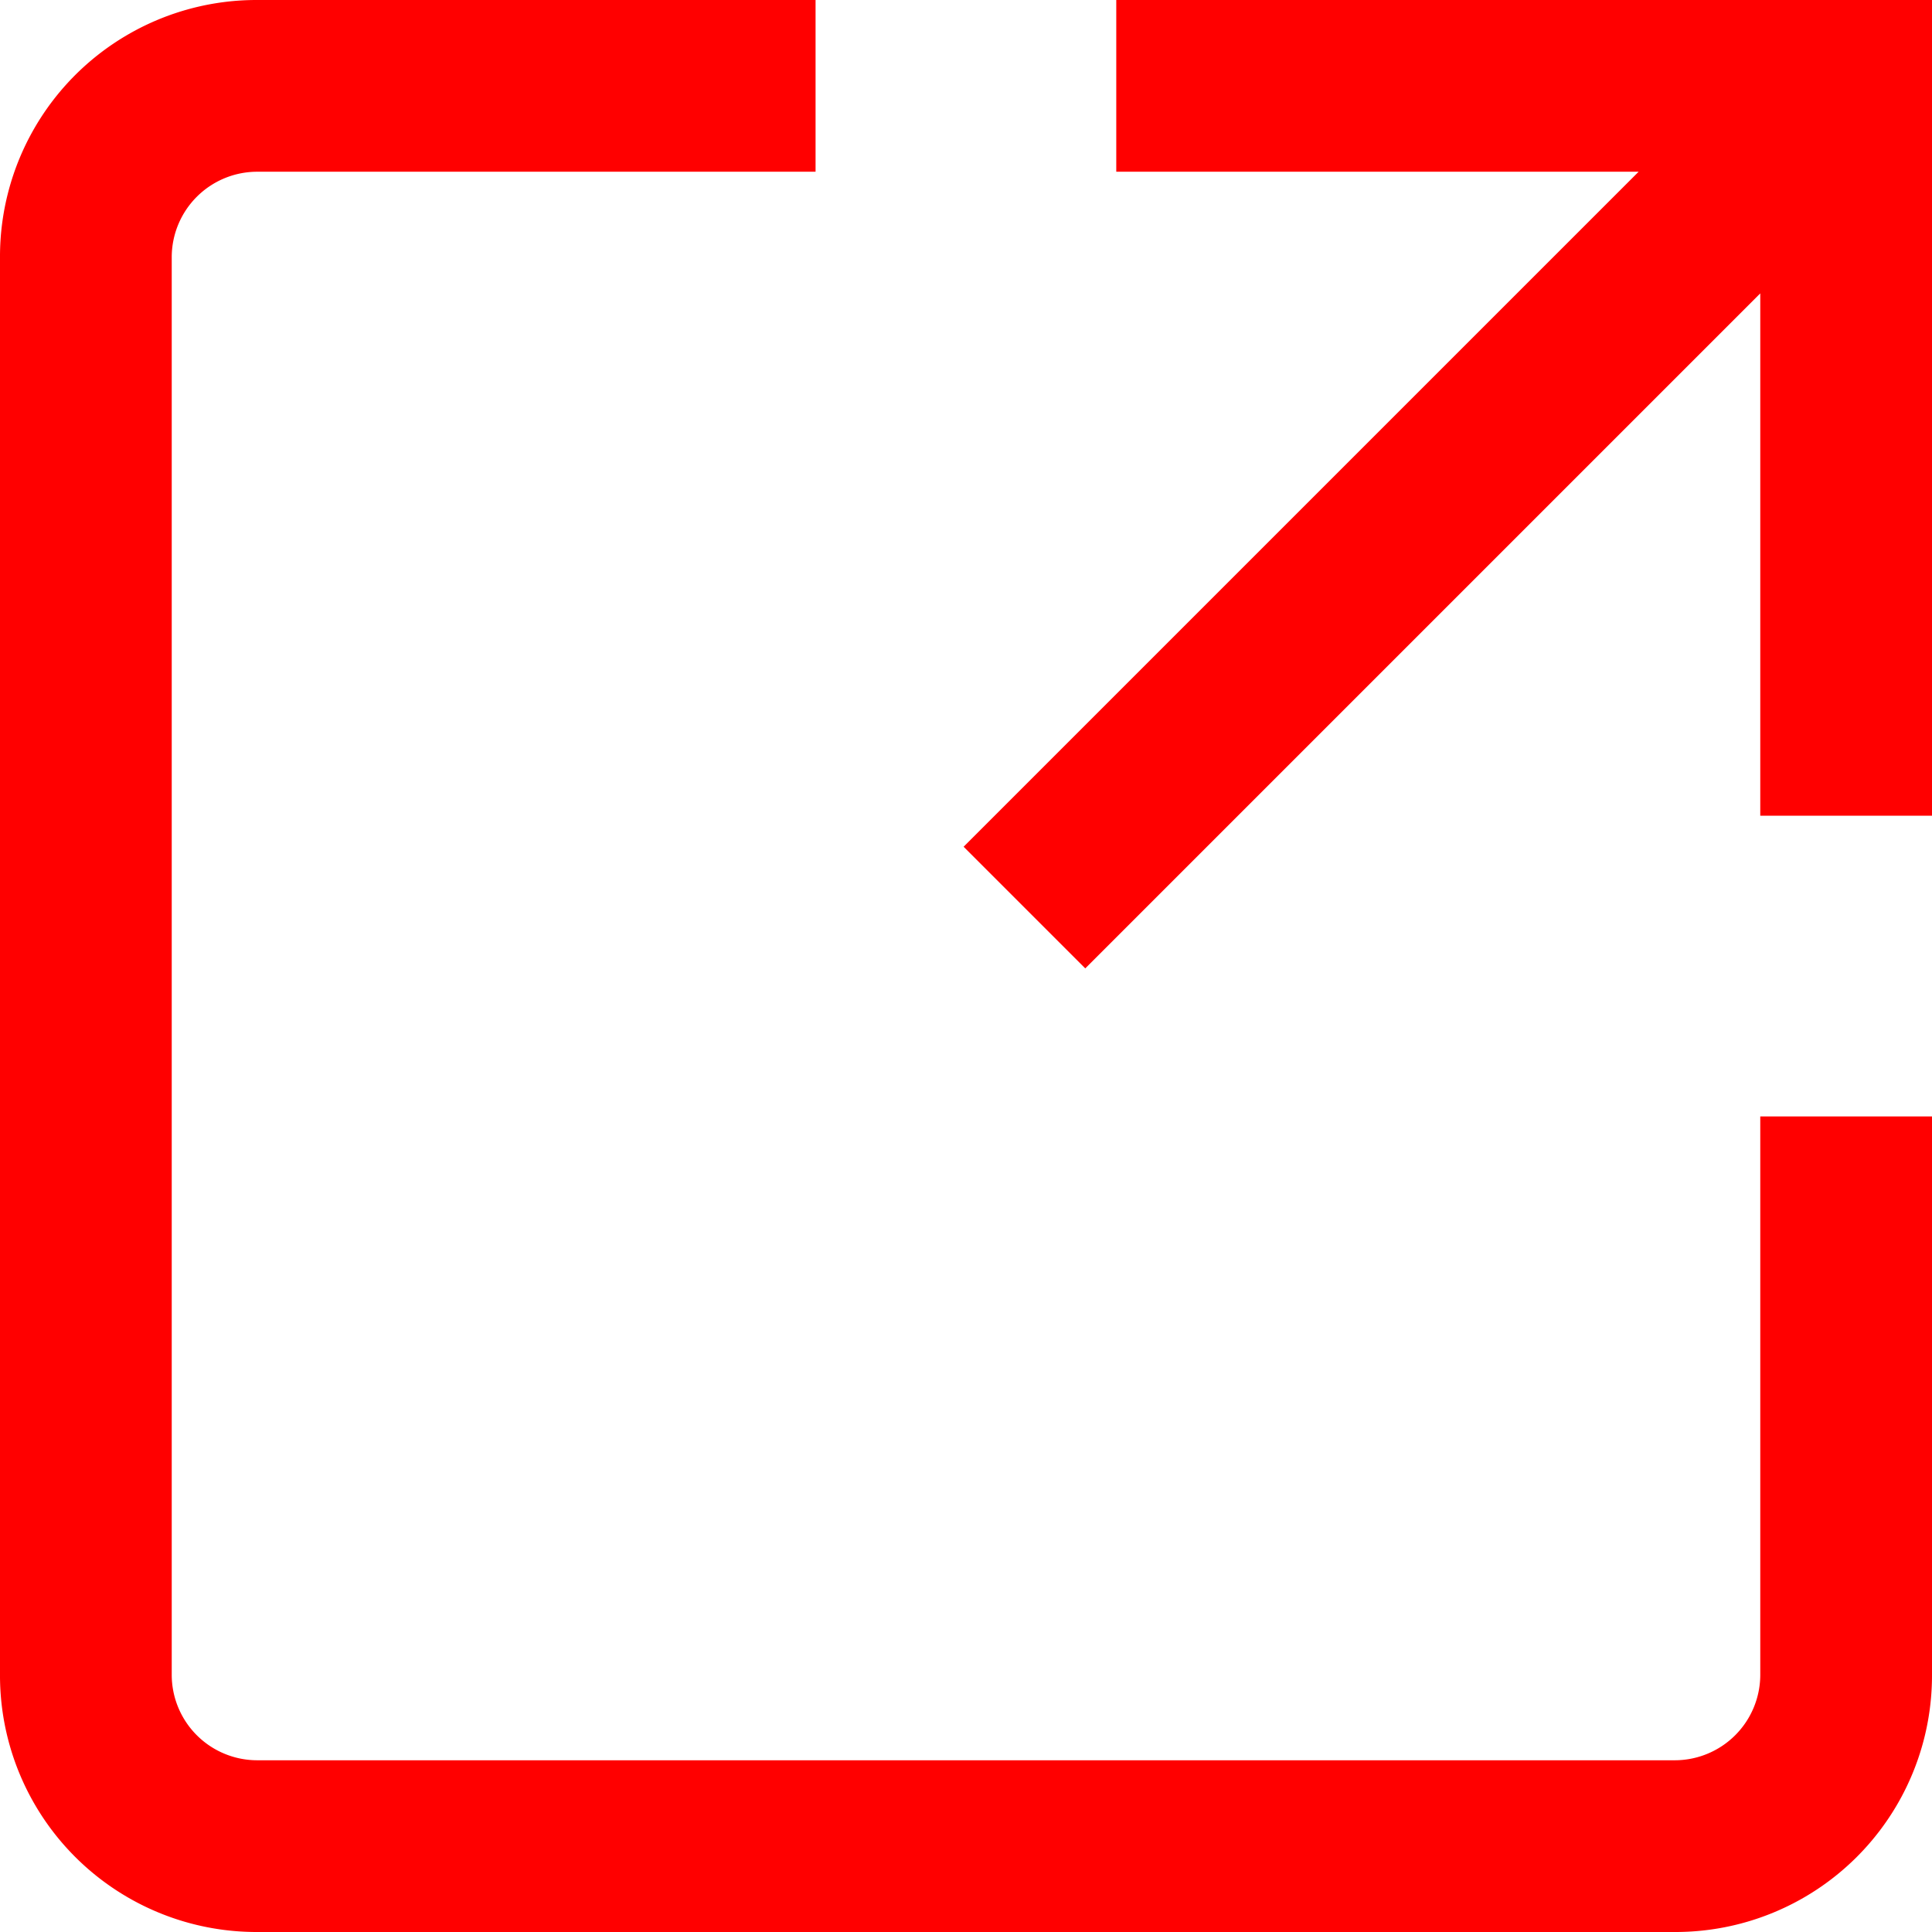 <svg id="Layer_1" data-name="Layer 1" xmlns="http://www.w3.org/2000/svg" viewBox="0 0 453.6 453.6"><path fill ='#ff0000' d="M413.28,393.12a20.08,20.08,0,0,1-20.16,20.16H60.48a20.08,20.08,0,0,1-20.16-20.16V60.48A20.08,20.08,0,0,1,60.48,40.32h131V0h-131A60.23,60.23,0,0,0,0,60.48V393.12A60.23,60.23,0,0,0,60.48,453.6H393.12a60.23,60.23,0,0,0,60.48-60.48v-131H413.28Z"/><path fill ='#ff0000' d="M262.08,0V40.32H384.72L226.24,198.8l28.56,28.56L413.28,68.88V191.52H453.6V0Z"/></svg>
